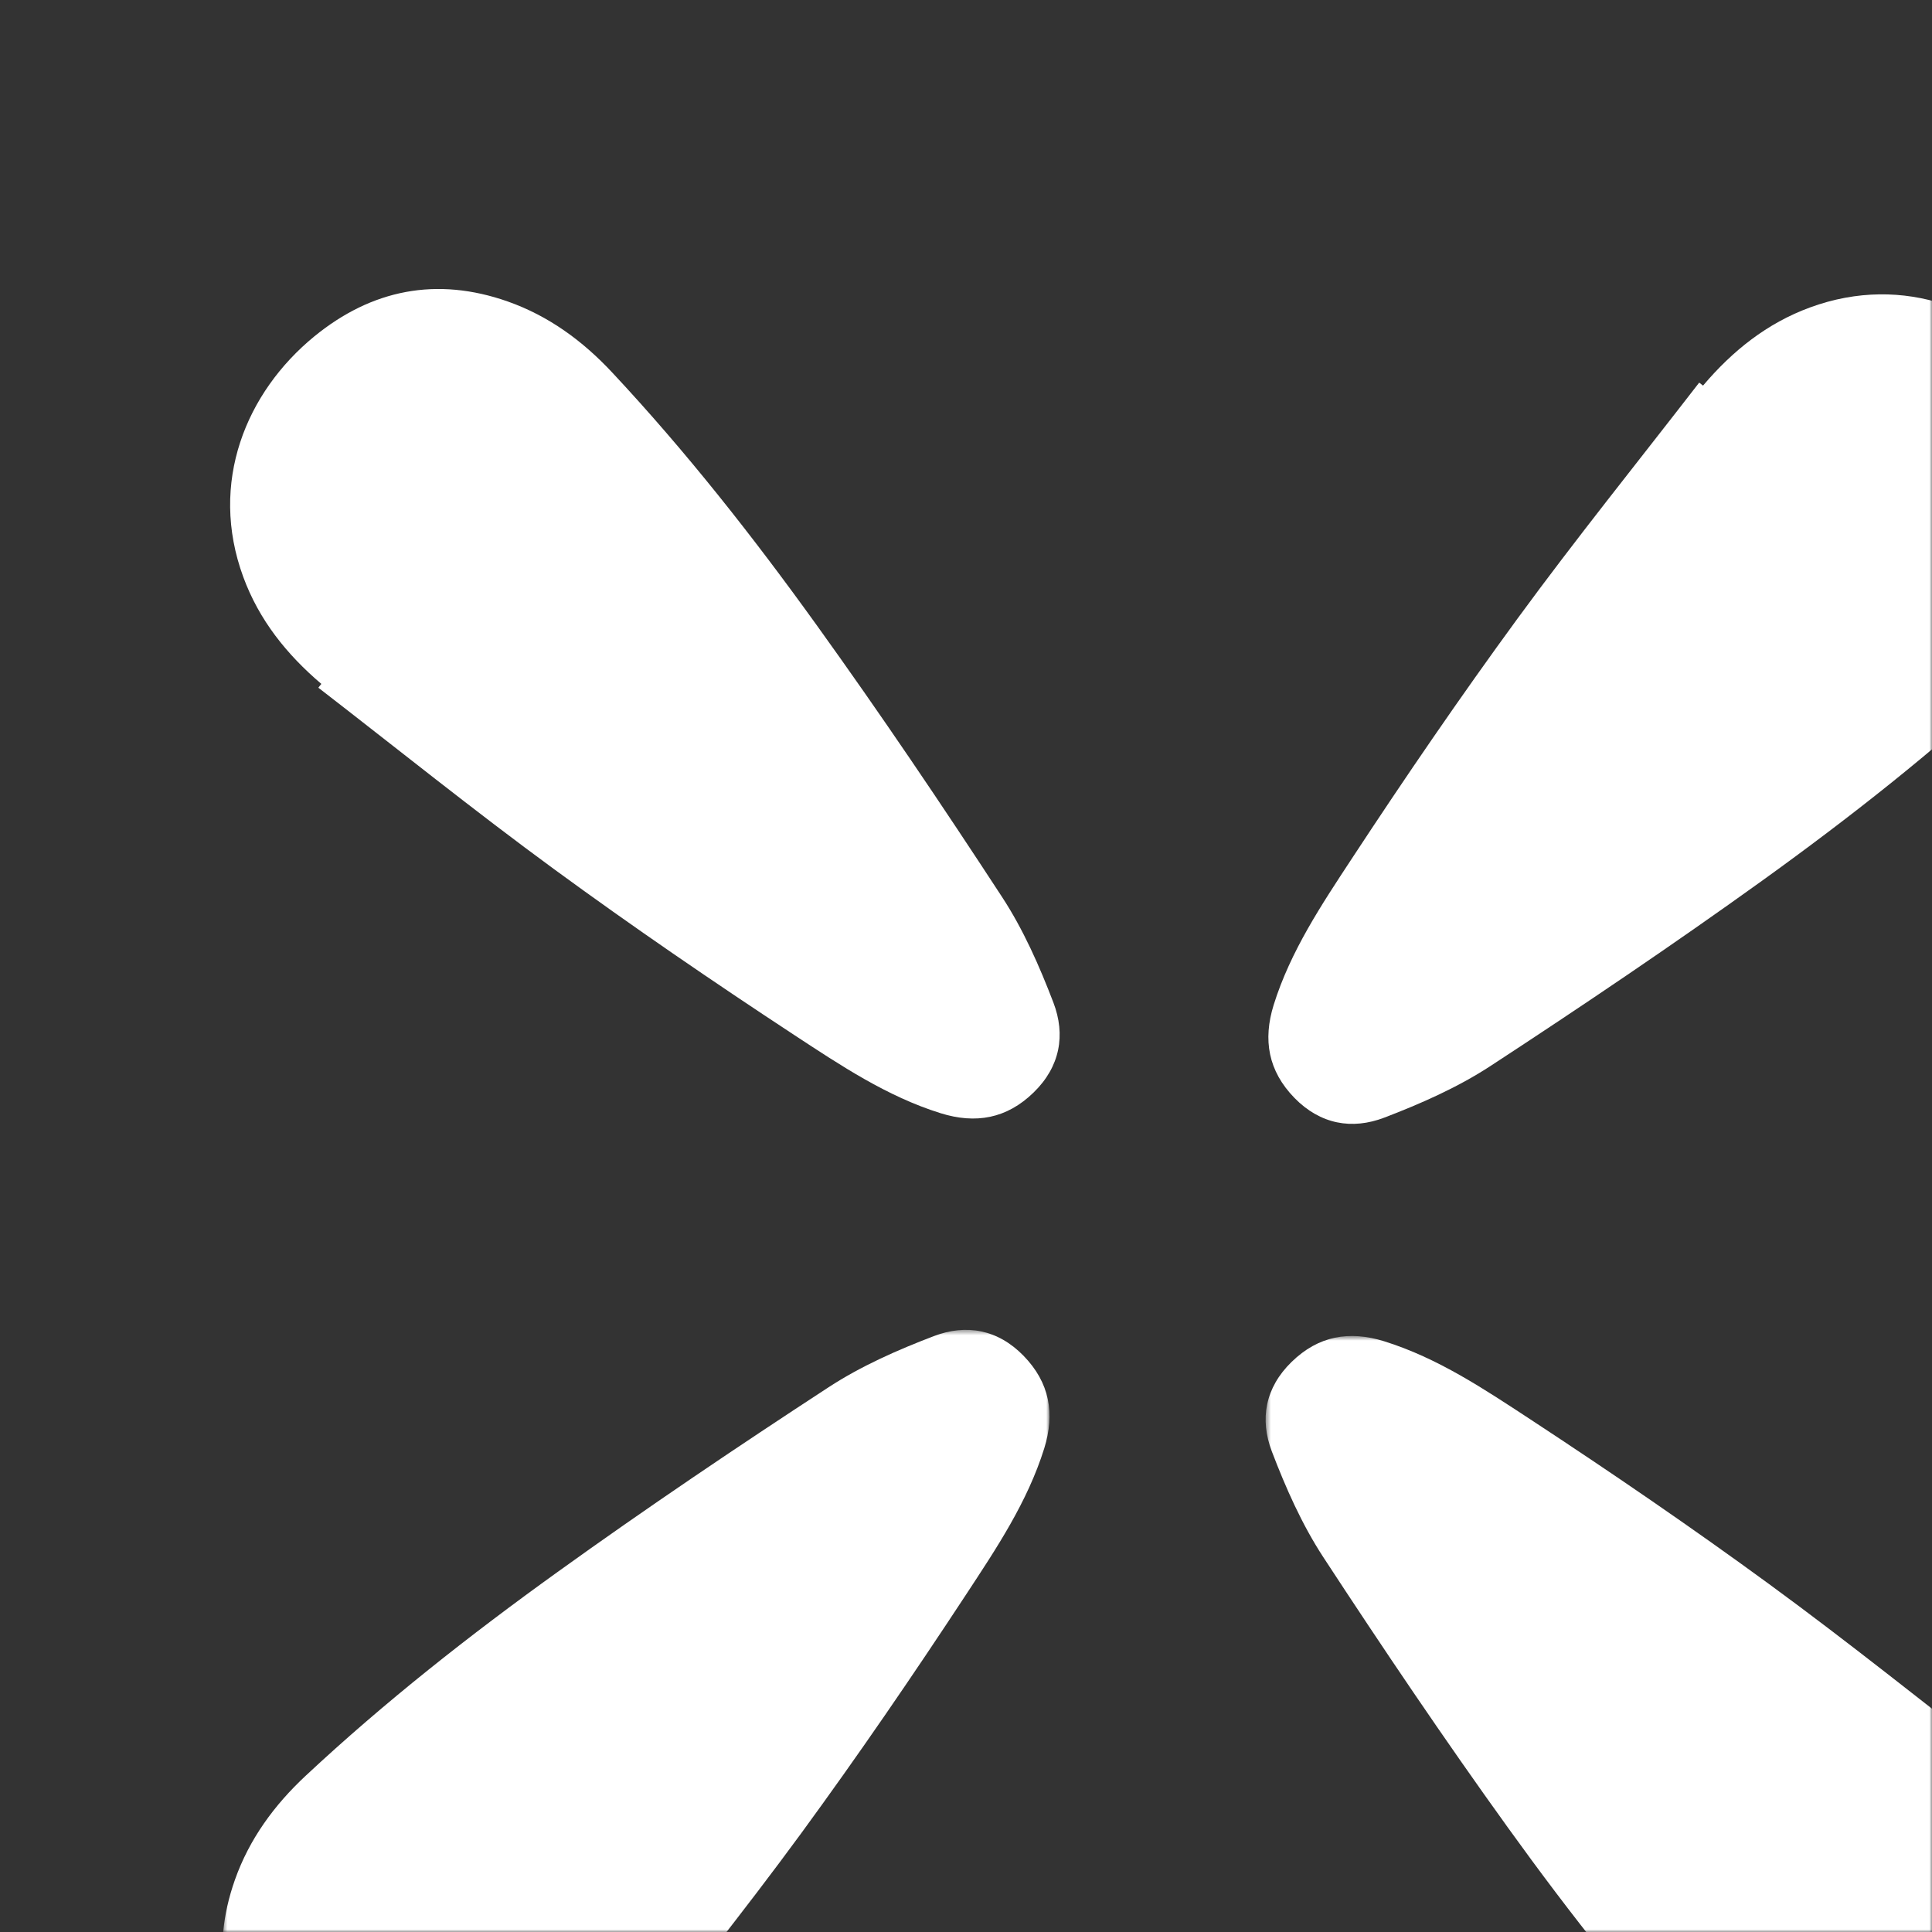 <?xml version="1.0" encoding="UTF-8"?>
<svg width="361px" height="361px" viewBox="0 0 361 361" version="1.1" xmlns="http://www.w3.org/2000/svg" xmlns:xlink="http://www.w3.org/1999/xlink">
    <rect x="0" y="0" width="361" height="361" fill="#333333" stroke="none"/>
    <title>Group 11</title>
    <defs>
        <rect id="path-1" x="0" y="0" width="361" height="361"></rect>
        <polygon id="path-3" points="0.049 0.633 154.513 0.633 154.513 155 0.049 155"></polygon>
        <polygon id="path-5" points="0.897 0.488 155.434 0.488 155.434 154.949 0.897 154.949"></polygon>
    </defs>
    <g id="Page-1" stroke="none" stroke-width="1" fill="none" fill-rule="evenodd">
        <g id="Group-11" transform="translate(180.5, 180.5) scale(-1, 1) translate(-180.5, -180.5) ">
            <mask id="mask-2" fill="white">
                <use xlink:href="#path-1"></use>
            </mask>
            <g id="Mask"></g>
            <g mask="url(#mask-2)">
                <g transform="translate(-31, 54)">
                    <g id="Group-3" stroke-width="1" fill="none" transform="translate(1, 195)">
                        <mask id="mask-4" fill="white">
                            <use xlink:href="#path-3"></use>
                        </mask>
                        <g id="Clip-2"></g>
                        <path d="M16.483,80.806 C31.104,69.512 45.498,57.913 60.413,47.011 C74.995,36.345 89.939,26.13 105.051,16.21 C113.676,10.558 122.33,4.749 132.369,1.619 C138.874,-0.403 144.654,0.589 149.668,5.485 C154.613,10.303 155.644,16.21 153.348,22.215 C150.757,29.006 147.745,35.815 143.79,41.88 C132.614,58.973 121.182,75.909 109.25,92.483 C97.475,108.84 85.004,124.697 71.217,139.445 C65.722,145.323 59.373,149.984 51.749,152.672 C38.541,157.333 26.423,154.92 15.708,146.157 C3.05,135.785 -3.966,118.986 2.49,101.422 C5.444,93.405 10.595,86.988 17.042,81.512 C16.856,81.277 16.669,81.041 16.483,80.806" id="Fill-1" fill="#FFFFFF" mask="url(#mask-4)"></path>
                    </g>
                    <path d="M332.517,74.498 C317.846,85.839 303.392,97.485 288.435,108.432 C273.803,119.142 258.807,129.399 243.643,139.361 C234.988,145.036 226.304,150.869 216.231,154.012 C209.703,156.042 203.893,155.037 198.862,150.13 C193.899,145.302 192.866,139.361 195.17,133.331 C197.779,126.512 200.792,119.674 204.77,113.595 C215.985,96.421 227.456,79.415 239.429,62.773 C251.245,46.348 263.75,30.426 277.594,15.617 C283.098,9.715 289.469,5.035 297.119,2.335 C310.382,-2.335 322.543,0.079 333.295,8.877 C345.997,19.292 353.027,36.16 346.548,53.797 C343.594,61.847 338.425,68.291 331.956,73.789 C332.143,74.025 332.33,74.262 332.517,74.498" id="Fill-4" fill="#FFFFFF"></path>
                    <path d="M74.501,17.491 C85.841,32.162 97.487,46.607 108.433,61.564 C119.143,76.206 129.4,91.202 139.361,106.366 C145.036,115.011 150.869,123.705 154.012,133.778 C156.042,140.306 155.037,146.106 150.13,151.147 C145.293,156.1 139.361,157.134 133.331,154.83 C126.513,152.221 119.675,149.208 113.586,145.24 C96.423,134.024 79.417,122.553 62.766,110.58 C46.351,98.764 30.429,86.249 15.621,72.415 C9.719,66.901 5.039,60.53 2.339,52.879 C-2.341,39.616 0.083,27.466 8.881,16.713 C19.286,4.011 36.164,-3.029 53.8,3.45 C61.85,6.404 68.303,11.583 73.781,18.052 C74.028,17.865 74.264,17.678 74.501,17.491" id="Fill-6" fill="#FFFFFF"></path>
                    <g id="Group-10" stroke-width="1" fill="none" transform="translate(195, 194)">
                        <mask id="mask-6" fill="white">
                            <use xlink:href="#path-5"></use>
                        </mask>
                        <g id="Clip-9"></g>
                        <path d="M81.157,138.519 C69.85,123.898 58.239,109.503 47.325,94.598 C36.647,80.007 26.421,65.063 16.489,49.951 C10.831,41.336 5.015,32.672 1.881,22.633 C-0.142,16.128 0.86,10.348 5.752,5.324 C10.565,0.388 16.489,-0.642 22.501,1.654 C29.299,4.245 36.116,7.257 42.178,11.212 C59.3,22.388 76.265,33.82 92.847,45.752 C109.223,57.527 125.098,69.998 139.863,83.785 C145.747,89.27 150.413,95.629 153.105,103.253 C157.771,116.461 155.354,128.579 146.582,139.294 C136.199,151.952 119.381,158.968 101.797,152.502 C93.781,149.558 87.336,144.407 81.865,137.96 C81.629,138.146 81.393,138.333 81.157,138.519" id="Fill-8" fill="#FFFFFF" mask="url(#mask-6)"></path>
                    </g>
                </g>
            </g>
        </g>
    </g>
</svg>